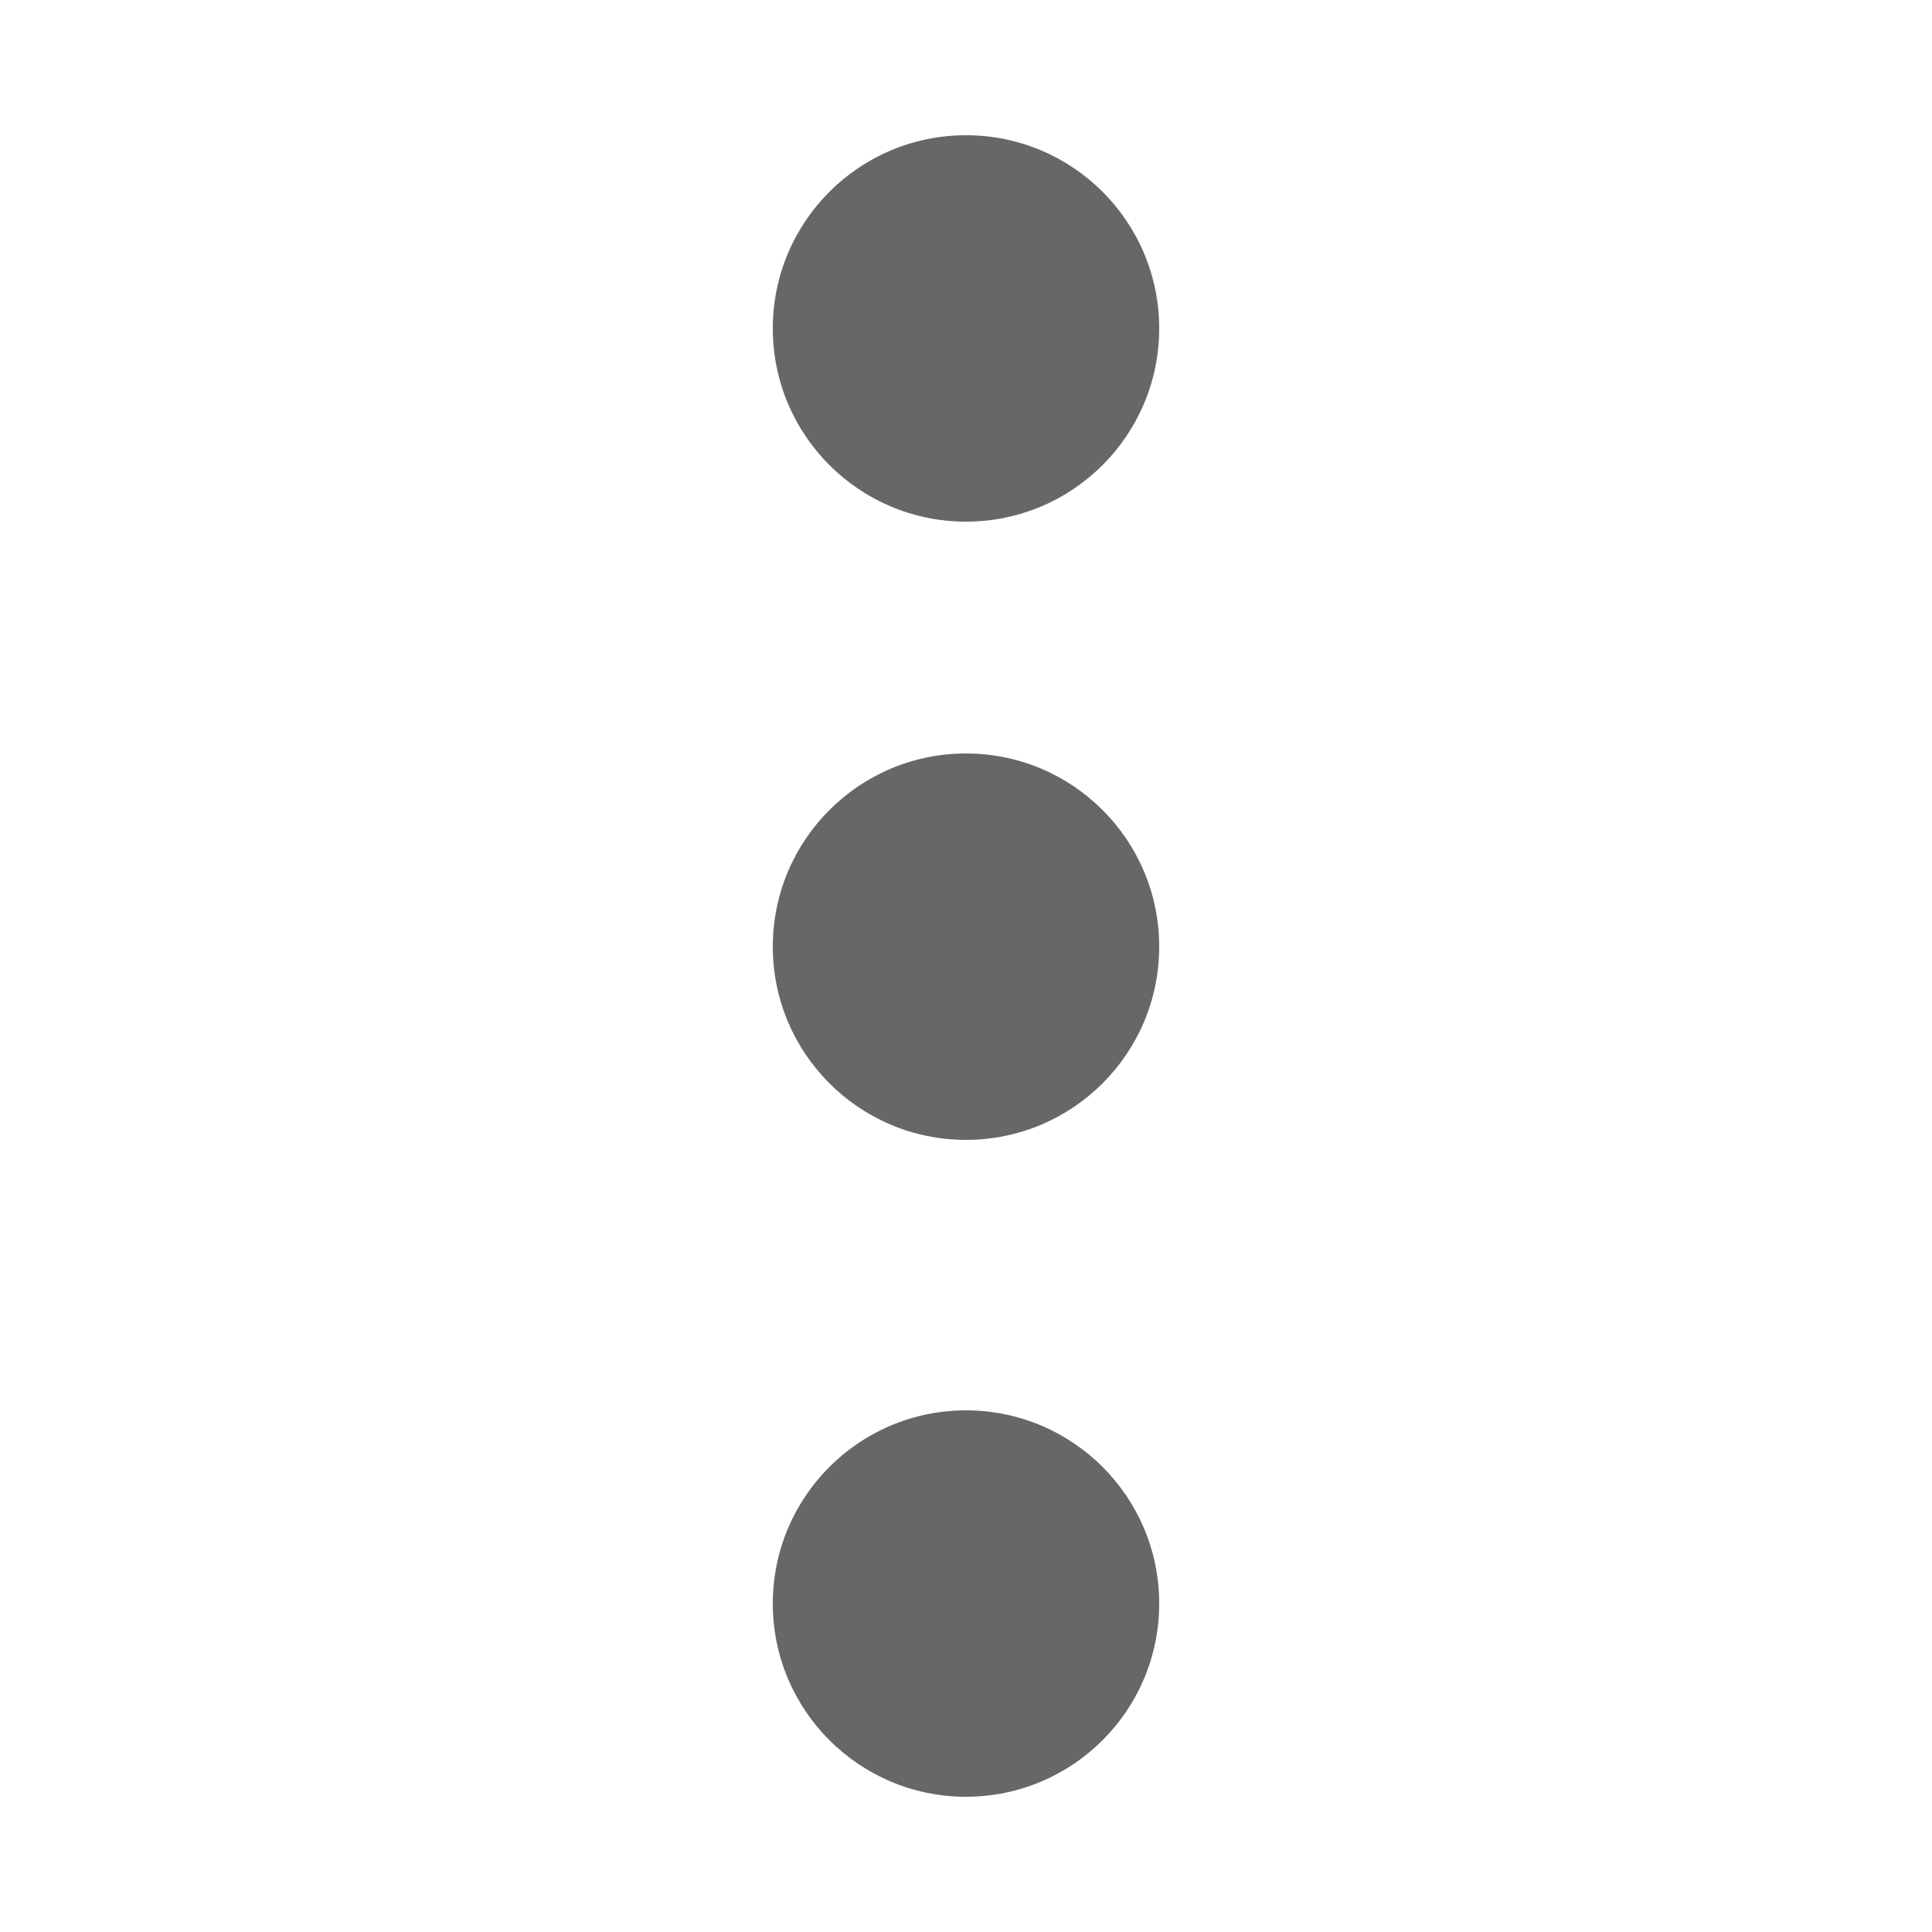 <?xml version="1.0" encoding="UTF-8"?>
<svg width="25pt" height="25pt" version="1.1" viewBox="0 0 100 100" xmlns="http://www.w3.org/2000/svg">
 <g fill="#676767" fill-rule="evenodd">
  <path d="m60 17c0 5.523-4.477 10-10 10s-10-4.477-10-10 4.477-10 10-10 10 4.477 10 10"/>
  <path d="m60 49c0 5.523-4.477 10-10 10s-10-4.477-10-10 4.477-10 10-10 10 4.477 10 10"/>
  <path d="m60 83c0 5.523-4.477 10-10 10s-10-4.477-10-10 4.477-10 10-10 10 4.477 10 10"/>
 </g>
</svg>
